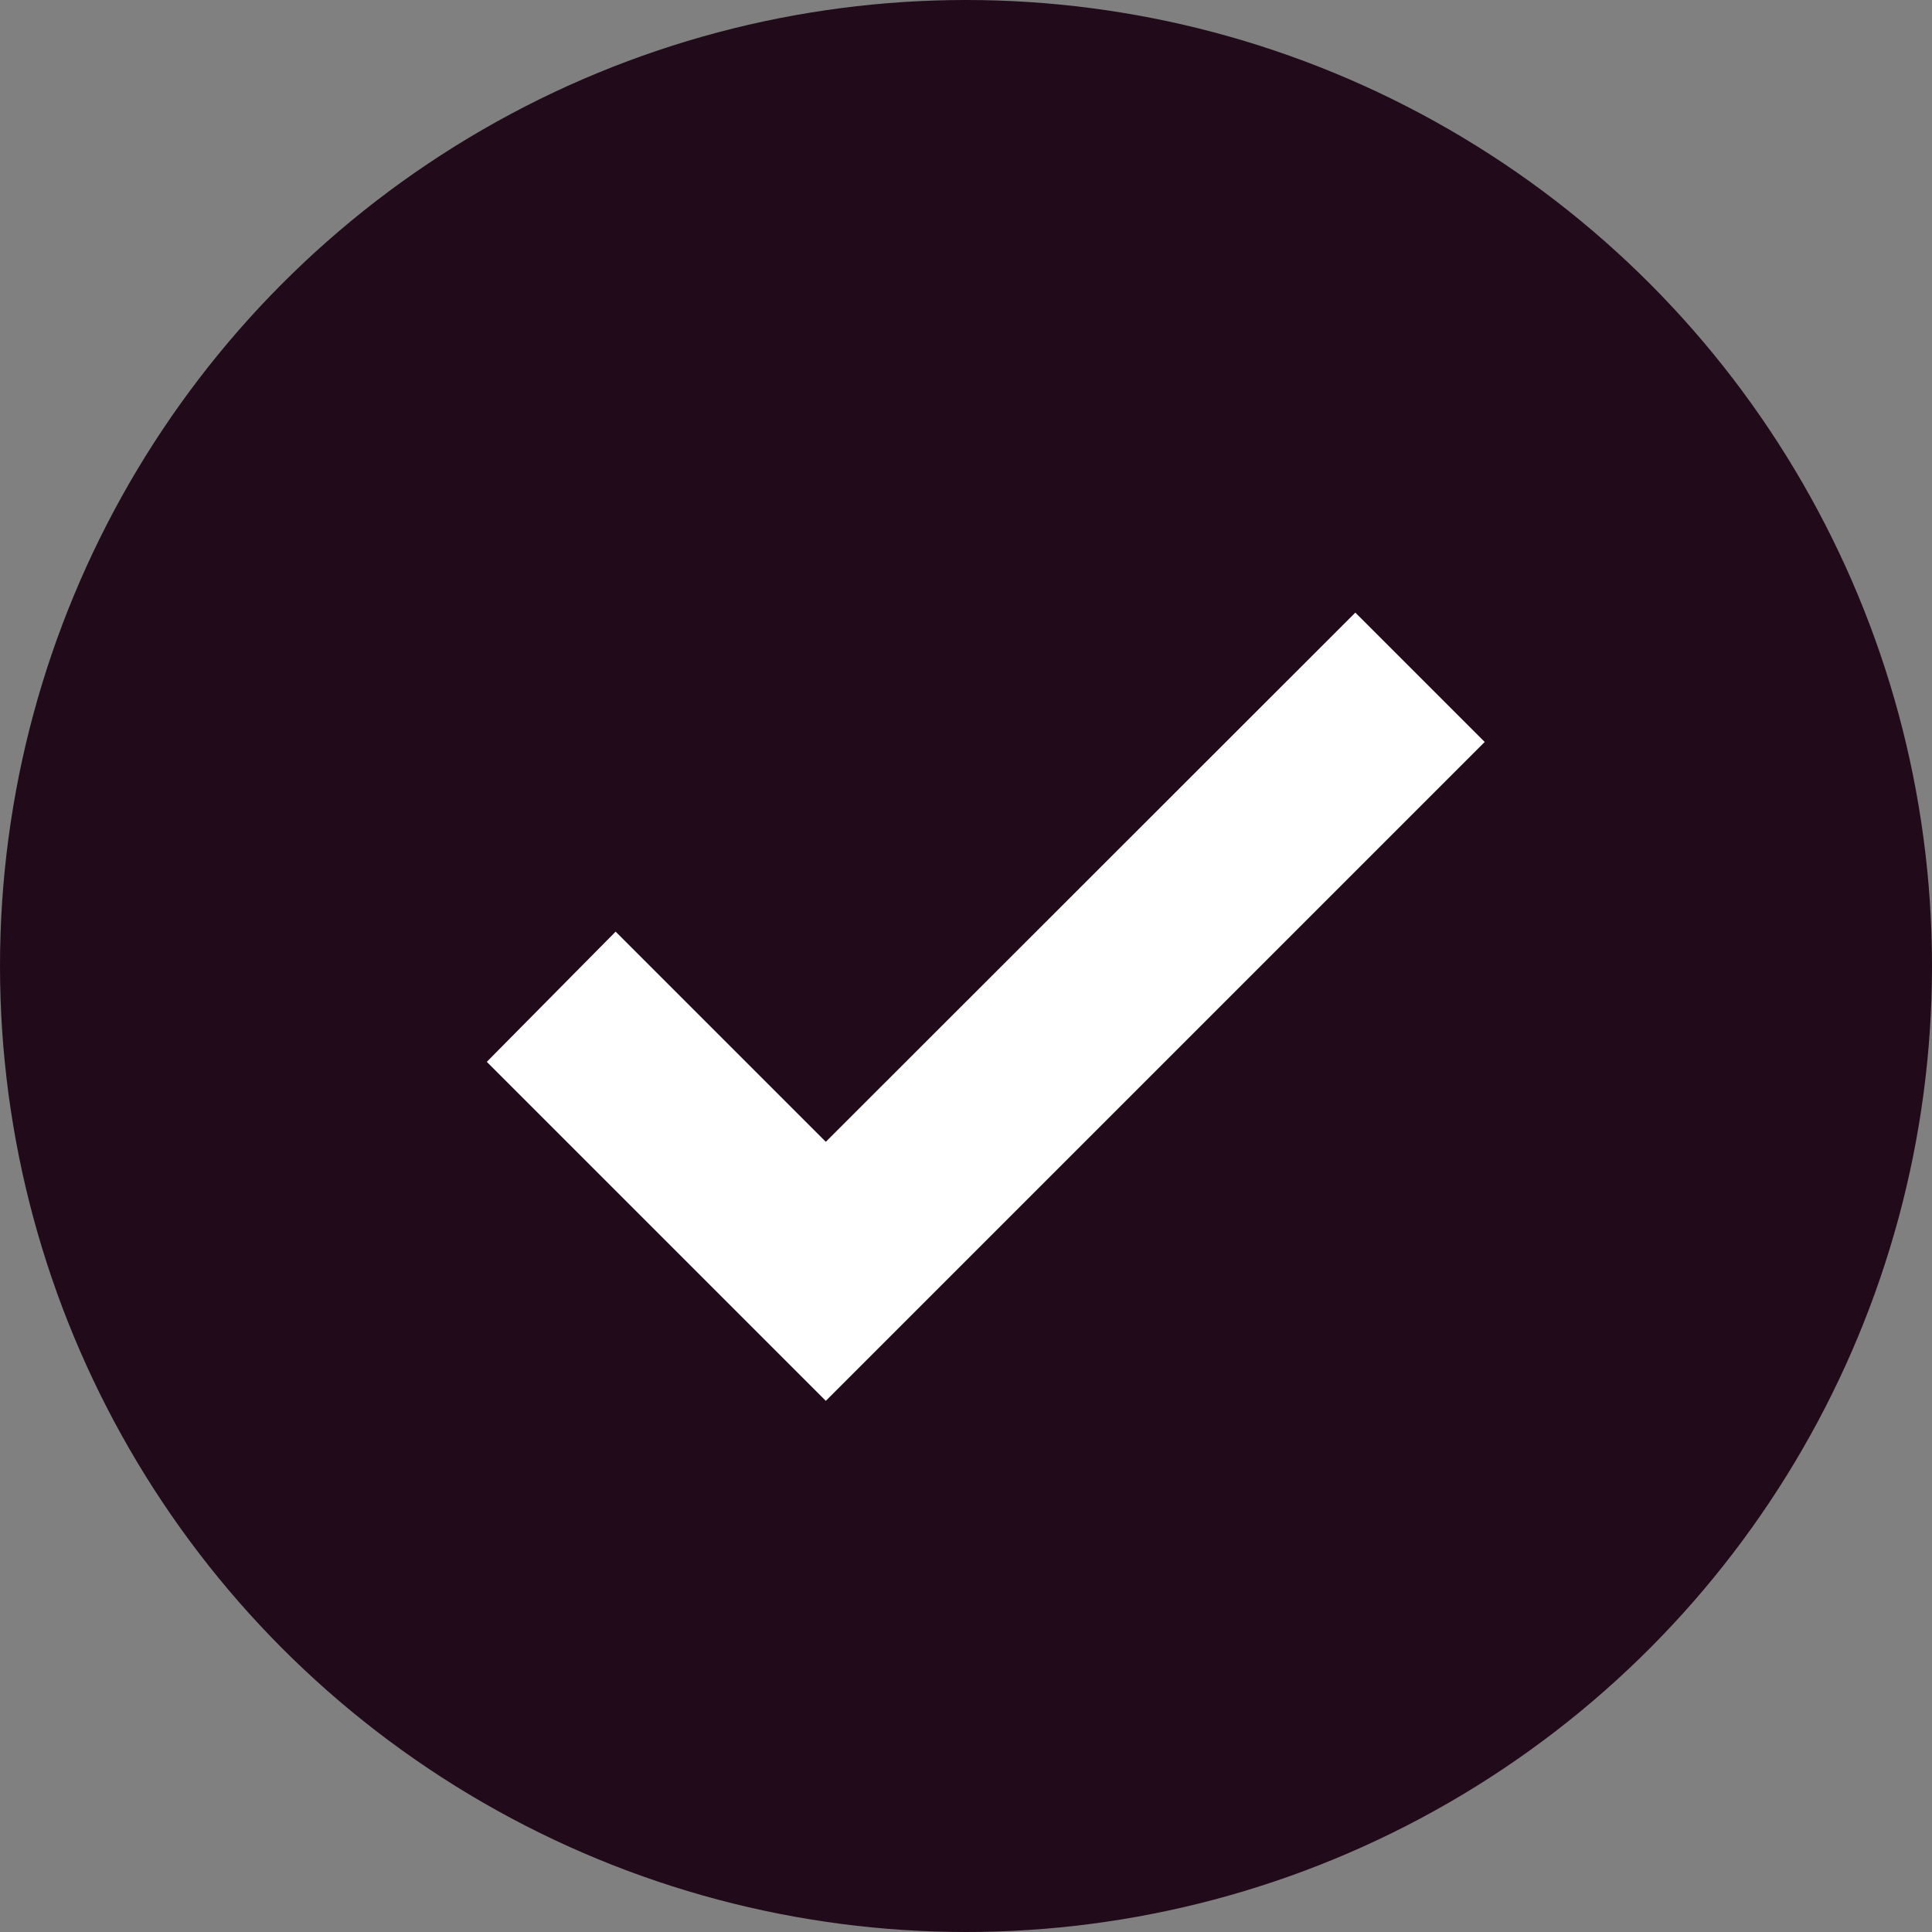 <?xml version="1.0" encoding="UTF-8"?>
<svg width="23px" height="23px" viewBox="0 0 23 23" version="1.1" xmlns="http://www.w3.org/2000/svg" xmlns:xlink="http://www.w3.org/1999/xlink">
    <rect x="0" y="0" width="23" height="23" fill="#808080" stroke="none"/>
    <!-- Generator: Sketch 60.1 (88133) - https://sketch.com -->
    <title>checked-arrow</title>
    <desc>Created with Sketch.</desc>
    <g id="Page-1" stroke="none" stroke-width="1" fill="none" fill-rule="evenodd">
        <g id="checked-arrow" fill-rule="nonzero">
            <circle id="Oval" fill="#210B1A" cx="11.5" cy="11.5" r="11.5"></circle>
            <polygon id="Path" fill="#FFFFFF" points="17.675 8.833 16.135 7.293 9.831 13.593 7.329 11.091 5.795 12.641 9.831 16.677"></polygon>
        </g>
    </g>
</svg>